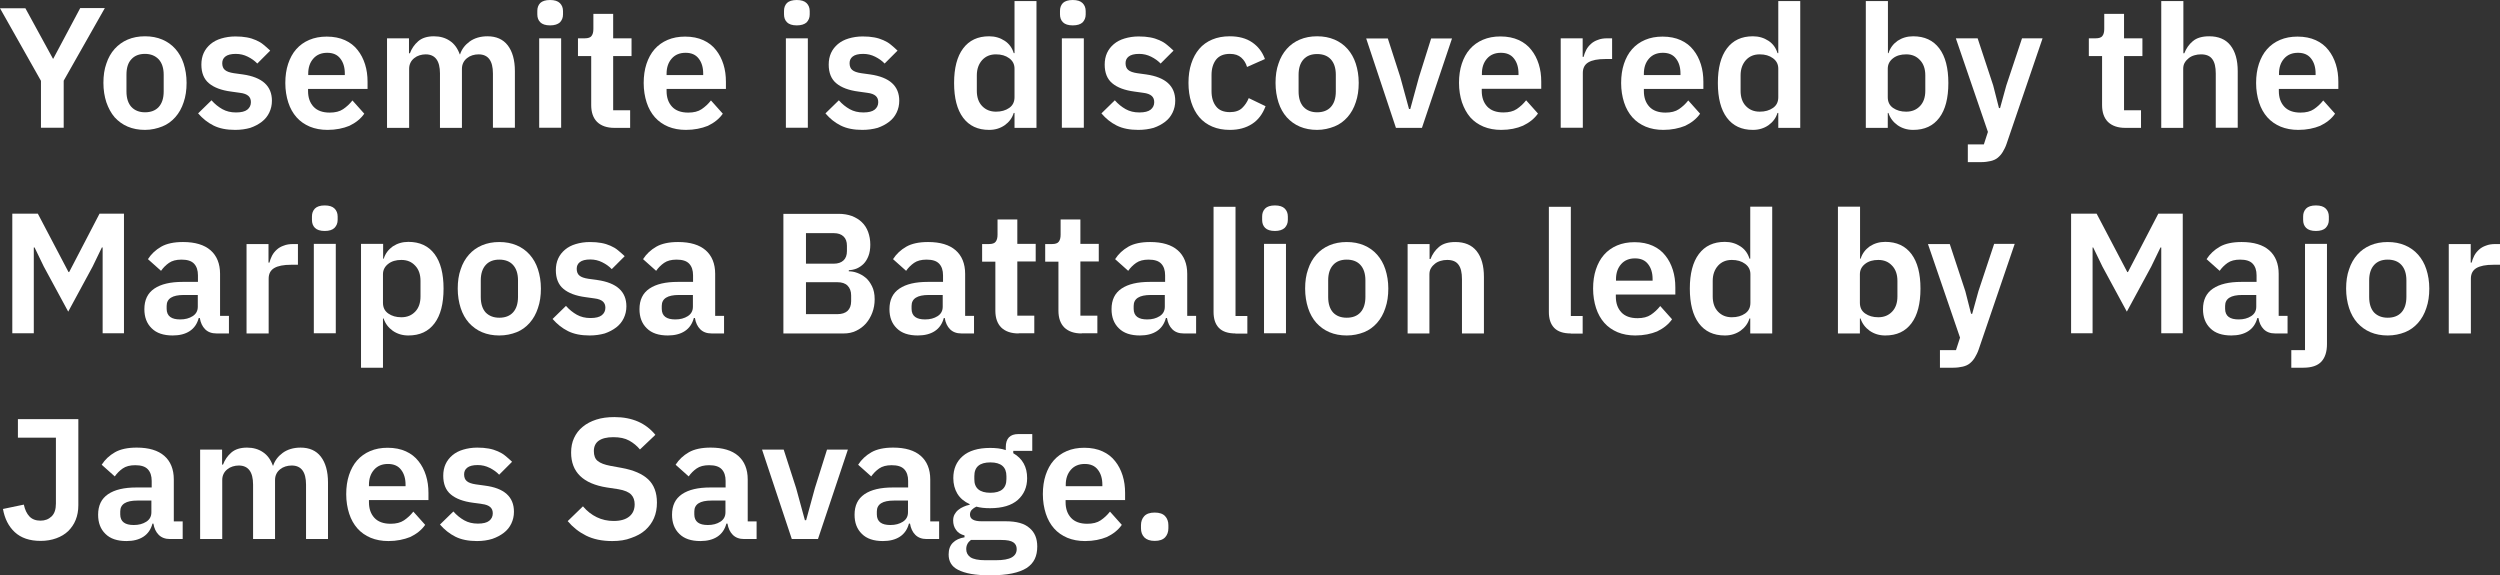 <!-- Generator: Adobe Illustrator 23.1.1, SVG Export Plug-In  -->
<svg version="1.1" xmlns="http://www.w3.org/2000/svg" xmlns:xlink="http://www.w3.org/1999/xlink" x="0px" y="0px"
	 width="160.52px" height="36.94px" viewBox="0 0 160.52 36.94" style="enable-background:new 0 0 160.52 36.94;"
	 xml:space="preserve">
<rect x="0" y="0" width="160.52" height="36.94" fill="#333333" stroke="none"/>
<style type="text/css">
	.st0{fill:#FFFFFF;}
</style>
<defs>
</defs>
<g>
	<path class="st0" d="M2.63,8.21V5.19L0,0.53h1.63L3.4,3.77h0.02l1.73-3.25h1.58L4.09,5.18v3.02H2.63z"/>
	<path class="st0" d="M9.31,8.34c-0.41,0-0.78-0.07-1.11-0.21s-0.6-0.34-0.84-0.6C7.13,7.26,6.96,6.94,6.83,6.57
		C6.71,6.2,6.64,5.79,6.64,5.32c0-0.46,0.06-0.88,0.19-1.24c0.12-0.37,0.3-0.68,0.53-0.94C7.6,2.88,7.87,2.68,8.2,2.54
		C8.53,2.4,8.9,2.33,9.31,2.33c0.41,0,0.78,0.07,1.11,0.21c0.33,0.14,0.61,0.34,0.84,0.6c0.23,0.26,0.41,0.57,0.53,0.94
		c0.12,0.37,0.19,0.78,0.19,1.24c0,0.46-0.06,0.88-0.19,1.25c-0.12,0.37-0.3,0.69-0.53,0.95c-0.23,0.26-0.51,0.47-0.84,0.6
		S9.72,8.34,9.31,8.34z M9.31,7.21c0.37,0,0.67-0.11,0.88-0.34c0.21-0.23,0.32-0.56,0.32-1V4.8c0-0.43-0.11-0.76-0.32-0.99
		C9.97,3.58,9.68,3.46,9.31,3.46c-0.37,0-0.66,0.11-0.87,0.34C8.22,4.03,8.12,4.36,8.12,4.8v1.07c0,0.44,0.11,0.77,0.32,1
		C8.65,7.09,8.94,7.21,9.31,7.21z"/>
	<path class="st0" d="M15.1,8.34c-0.55,0-1.01-0.09-1.39-0.28s-0.7-0.45-0.99-0.78l0.86-0.84c0.21,0.24,0.45,0.43,0.7,0.57
		c0.25,0.14,0.54,0.21,0.87,0.21c0.34,0,0.58-0.06,0.73-0.18c0.15-0.12,0.23-0.28,0.23-0.48c0-0.17-0.05-0.3-0.16-0.4
		c-0.11-0.1-0.29-0.17-0.54-0.2l-0.57-0.08c-0.62-0.08-1.1-0.26-1.42-0.53c-0.33-0.27-0.49-0.68-0.49-1.2
		c0-0.28,0.05-0.53,0.15-0.75s0.25-0.41,0.44-0.57c0.19-0.16,0.42-0.28,0.69-0.36c0.27-0.08,0.57-0.13,0.9-0.13
		c0.28,0,0.53,0.02,0.74,0.06c0.22,0.04,0.41,0.1,0.59,0.18c0.18,0.08,0.34,0.17,0.48,0.29s0.29,0.24,0.43,0.38l-0.83,0.83
		c-0.17-0.18-0.37-0.32-0.61-0.44s-0.49-0.18-0.77-0.18c-0.31,0-0.53,0.06-0.67,0.17c-0.14,0.11-0.2,0.25-0.2,0.43
		c0,0.19,0.06,0.34,0.17,0.43c0.11,0.1,0.31,0.17,0.58,0.21l0.58,0.08c1.24,0.18,1.86,0.74,1.86,1.69c0,0.28-0.06,0.53-0.17,0.76
		c-0.11,0.23-0.27,0.43-0.48,0.59s-0.45,0.29-0.74,0.39C15.79,8.29,15.46,8.34,15.1,8.34z"/>
	<path class="st0" d="M21.03,8.34c-0.42,0-0.8-0.07-1.14-0.21c-0.33-0.14-0.62-0.34-0.85-0.6c-0.23-0.26-0.41-0.58-0.53-0.95
		c-0.12-0.37-0.19-0.79-0.19-1.25c0-0.45,0.06-0.87,0.18-1.23s0.29-0.68,0.52-0.94c0.23-0.26,0.51-0.46,0.84-0.6s0.7-0.21,1.12-0.21
		c0.45,0,0.84,0.08,1.17,0.23c0.33,0.15,0.6,0.36,0.81,0.63c0.21,0.26,0.37,0.57,0.48,0.92c0.11,0.35,0.16,0.72,0.16,1.12v0.46
		h-3.82v0.14c0,0.42,0.12,0.75,0.35,1c0.23,0.25,0.58,0.38,1.04,0.38c0.35,0,0.64-0.07,0.86-0.22s0.42-0.33,0.6-0.56l0.76,0.85
		c-0.23,0.33-0.56,0.59-0.96,0.78C22.04,8.24,21.57,8.34,21.03,8.34z M21.01,3.39c-0.37,0-0.67,0.12-0.89,0.37
		c-0.22,0.25-0.33,0.57-0.33,0.97v0.09h2.35v-0.1c0-0.4-0.1-0.72-0.29-0.96C21.66,3.51,21.38,3.39,21.01,3.39z"/>
	<path class="st0" d="M24.85,8.21V2.46h1.41v0.96h0.06c0.11-0.3,0.29-0.56,0.53-0.77c0.24-0.21,0.58-0.32,1.01-0.32
		c0.4,0,0.74,0.1,1.02,0.29c0.29,0.19,0.5,0.48,0.64,0.87h0.02c0.1-0.32,0.31-0.6,0.61-0.82s0.69-0.34,1.15-0.34
		c0.56,0,1,0.19,1.3,0.58s0.46,0.94,0.46,1.66v3.63h-1.41V4.72c0-0.82-0.31-1.23-0.92-1.23c-0.14,0-0.27,0.02-0.4,0.06
		c-0.13,0.04-0.24,0.1-0.34,0.18c-0.1,0.08-0.18,0.17-0.24,0.29s-0.09,0.25-0.09,0.4v3.79h-1.41V4.72c0-0.82-0.31-1.23-0.92-1.23
		c-0.13,0-0.26,0.02-0.39,0.06c-0.13,0.04-0.24,0.1-0.34,0.18s-0.18,0.17-0.24,0.29s-0.09,0.25-0.09,0.4v3.79H24.85z"/>
	<path class="st0" d="M35.32,1.63c-0.29,0-0.5-0.07-0.63-0.2c-0.13-0.13-0.19-0.3-0.19-0.51V0.7c0-0.21,0.06-0.37,0.19-0.51
		C34.82,0.07,35.03,0,35.32,0c0.29,0,0.5,0.07,0.63,0.2c0.13,0.13,0.2,0.3,0.2,0.51v0.22c0,0.21-0.07,0.37-0.2,0.51
		C35.81,1.56,35.61,1.63,35.32,1.63z M34.62,2.46h1.41v5.74h-1.41V2.46z"/>
	<path class="st0" d="M39.45,8.21c-0.48,0-0.85-0.13-1.11-0.38c-0.25-0.25-0.38-0.61-0.38-1.08V3.6h-0.85V2.46h0.44
		c0.21,0,0.36-0.05,0.43-0.15c0.08-0.1,0.12-0.25,0.12-0.45V0.89h1.27v1.57h1.18V3.6h-1.18v3.48h1.09v1.13H39.45z"/>
	<path class="st0" d="M44.04,8.34c-0.42,0-0.8-0.07-1.14-0.21c-0.33-0.14-0.62-0.34-0.85-0.6c-0.23-0.26-0.41-0.58-0.53-0.95
		c-0.12-0.37-0.19-0.79-0.19-1.25c0-0.45,0.06-0.87,0.18-1.23s0.29-0.68,0.52-0.94c0.23-0.26,0.51-0.46,0.84-0.6s0.7-0.21,1.12-0.21
		c0.45,0,0.84,0.08,1.17,0.23c0.33,0.15,0.6,0.36,0.81,0.63c0.21,0.26,0.37,0.57,0.48,0.92c0.11,0.35,0.16,0.72,0.16,1.12v0.46H42.8
		v0.14c0,0.42,0.12,0.75,0.35,1c0.23,0.25,0.58,0.38,1.04,0.38c0.35,0,0.64-0.07,0.86-0.22s0.42-0.33,0.6-0.56l0.76,0.85
		c-0.23,0.33-0.56,0.59-0.96,0.78C45.05,8.24,44.58,8.34,44.04,8.34z M44.02,3.39c-0.37,0-0.67,0.12-0.89,0.37
		c-0.22,0.25-0.33,0.57-0.33,0.97v0.09h2.35v-0.1c0-0.4-0.1-0.72-0.29-0.96C44.67,3.51,44.39,3.39,44.02,3.39z"/>
	<path class="st0" d="M51.16,1.63c-0.29,0-0.5-0.07-0.63-0.2c-0.13-0.13-0.19-0.3-0.19-0.51V0.7c0-0.21,0.06-0.37,0.19-0.51
		C50.66,0.07,50.87,0,51.16,0c0.29,0,0.5,0.07,0.63,0.2c0.13,0.13,0.2,0.3,0.2,0.51v0.22c0,0.21-0.07,0.37-0.2,0.51
		C51.65,1.56,51.45,1.63,51.16,1.63z M50.46,2.46h1.41v5.74h-1.41V2.46z"/>
	<path class="st0" d="M55.37,8.34c-0.55,0-1.01-0.09-1.39-0.28S53.28,7.61,53,7.28l0.86-0.84c0.21,0.24,0.45,0.43,0.7,0.57
		c0.25,0.14,0.54,0.21,0.87,0.21c0.34,0,0.58-0.06,0.73-0.18c0.15-0.12,0.23-0.28,0.23-0.48c0-0.17-0.05-0.3-0.16-0.4
		c-0.11-0.1-0.29-0.17-0.54-0.2l-0.57-0.08c-0.62-0.08-1.1-0.26-1.42-0.53c-0.33-0.27-0.49-0.68-0.49-1.2
		c0-0.28,0.05-0.53,0.15-0.75s0.25-0.41,0.44-0.57c0.19-0.16,0.42-0.28,0.69-0.36c0.27-0.08,0.57-0.13,0.9-0.13
		c0.28,0,0.53,0.02,0.74,0.06c0.22,0.04,0.41,0.1,0.59,0.18c0.18,0.08,0.34,0.17,0.48,0.29s0.29,0.24,0.43,0.38l-0.83,0.83
		c-0.17-0.18-0.37-0.32-0.61-0.44s-0.49-0.18-0.77-0.18c-0.31,0-0.53,0.06-0.67,0.17c-0.14,0.11-0.2,0.25-0.2,0.43
		c0,0.19,0.06,0.34,0.17,0.43c0.11,0.1,0.31,0.17,0.58,0.21l0.58,0.08c1.24,0.18,1.86,0.74,1.86,1.69c0,0.28-0.06,0.53-0.17,0.76
		c-0.11,0.23-0.27,0.43-0.48,0.59s-0.45,0.29-0.74,0.39C56.06,8.29,55.73,8.34,55.37,8.34z"/>
	<path class="st0" d="M65.14,7.25h-0.05c-0.1,0.33-0.3,0.59-0.58,0.79c-0.29,0.2-0.62,0.3-1,0.3c-0.73,0-1.28-0.26-1.67-0.78
		s-0.58-1.27-0.58-2.23c0-0.96,0.19-1.7,0.58-2.22s0.94-0.78,1.67-0.78c0.38,0,0.71,0.1,1,0.29s0.48,0.46,0.58,0.79h0.05V0.07h1.41
		v8.14h-1.41V7.25z M63.95,7.17c0.34,0,0.62-0.08,0.85-0.24s0.34-0.39,0.34-0.69V4.41c0-0.28-0.11-0.5-0.34-0.67
		c-0.23-0.17-0.51-0.25-0.85-0.25c-0.37,0-0.66,0.12-0.89,0.37c-0.22,0.25-0.34,0.57-0.34,0.98v0.99c0,0.41,0.11,0.74,0.34,0.98
		S63.59,7.17,63.95,7.17z"/>
	<path class="st0" d="M68.88,1.63c-0.29,0-0.5-0.07-0.63-0.2c-0.13-0.13-0.19-0.3-0.19-0.51V0.7c0-0.21,0.06-0.37,0.19-0.51
		C68.38,0.07,68.59,0,68.88,0c0.29,0,0.5,0.07,0.63,0.2c0.13,0.13,0.2,0.3,0.2,0.51v0.22c0,0.21-0.07,0.37-0.2,0.51
		C69.38,1.56,69.17,1.63,68.88,1.63z M68.18,2.46h1.41v5.74h-1.41V2.46z"/>
	<path class="st0" d="M73.09,8.34c-0.55,0-1.01-0.09-1.39-0.28S71,7.61,70.72,7.28l0.86-0.84c0.21,0.24,0.45,0.43,0.7,0.57
		c0.25,0.14,0.54,0.21,0.87,0.21c0.34,0,0.58-0.06,0.73-0.18c0.15-0.12,0.23-0.28,0.23-0.48c0-0.17-0.05-0.3-0.16-0.4
		c-0.11-0.1-0.29-0.17-0.54-0.2l-0.57-0.08c-0.62-0.08-1.1-0.26-1.42-0.53c-0.33-0.27-0.49-0.68-0.49-1.2
		c0-0.28,0.05-0.53,0.15-0.75s0.25-0.41,0.44-0.57c0.19-0.16,0.42-0.28,0.69-0.36c0.27-0.08,0.57-0.13,0.9-0.13
		c0.28,0,0.53,0.02,0.74,0.06c0.22,0.04,0.41,0.1,0.59,0.18c0.18,0.08,0.34,0.17,0.48,0.29s0.29,0.24,0.43,0.38l-0.83,0.83
		c-0.17-0.18-0.37-0.32-0.61-0.44s-0.49-0.18-0.77-0.18c-0.31,0-0.53,0.06-0.67,0.17c-0.14,0.11-0.2,0.25-0.2,0.43
		c0,0.19,0.06,0.34,0.17,0.43c0.11,0.1,0.31,0.17,0.58,0.21l0.58,0.08c1.24,0.18,1.86,0.74,1.86,1.69c0,0.28-0.06,0.53-0.17,0.76
		c-0.11,0.23-0.27,0.43-0.48,0.59s-0.45,0.29-0.74,0.39C73.78,8.29,73.45,8.34,73.09,8.34z"/>
	<path class="st0" d="M78.97,8.34c-0.43,0-0.8-0.07-1.13-0.21S77.23,7.79,77,7.52c-0.22-0.26-0.39-0.58-0.51-0.95
		c-0.12-0.37-0.18-0.79-0.18-1.25c0-0.46,0.06-0.88,0.18-1.24C76.61,3.71,76.78,3.4,77,3.14s0.5-0.46,0.83-0.6
		c0.33-0.14,0.71-0.21,1.13-0.21c0.58,0,1.06,0.13,1.44,0.39c0.38,0.26,0.65,0.61,0.82,1.07L80.07,4.3C80,4.06,79.88,3.86,79.7,3.7
		s-0.42-0.24-0.73-0.24c-0.4,0-0.69,0.12-0.89,0.37c-0.19,0.25-0.29,0.58-0.29,0.98v1.05c0,0.4,0.1,0.73,0.29,0.97
		c0.19,0.25,0.49,0.37,0.89,0.37c0.34,0,0.6-0.09,0.78-0.26c0.18-0.17,0.33-0.39,0.43-0.64l1.08,0.52
		c-0.19,0.51-0.48,0.89-0.87,1.14S79.53,8.34,78.97,8.34z"/>
	<path class="st0" d="M84.57,8.34c-0.41,0-0.78-0.07-1.11-0.21s-0.6-0.34-0.84-0.6c-0.23-0.26-0.41-0.58-0.53-0.95
		C81.97,6.2,81.9,5.79,81.9,5.32c0-0.46,0.06-0.88,0.19-1.24c0.12-0.37,0.3-0.68,0.53-0.94c0.23-0.26,0.51-0.46,0.84-0.6
		c0.33-0.14,0.7-0.21,1.11-0.21c0.41,0,0.78,0.07,1.11,0.21c0.33,0.14,0.61,0.34,0.84,0.6c0.23,0.26,0.41,0.57,0.53,0.94
		c0.12,0.37,0.19,0.78,0.19,1.24c0,0.46-0.06,0.88-0.19,1.25c-0.12,0.37-0.3,0.69-0.53,0.95c-0.23,0.26-0.51,0.47-0.84,0.6
		S84.98,8.34,84.57,8.34z M84.57,7.21c0.37,0,0.67-0.11,0.88-0.34c0.21-0.23,0.32-0.56,0.32-1V4.8c0-0.43-0.11-0.76-0.32-0.99
		c-0.21-0.23-0.51-0.34-0.88-0.34c-0.37,0-0.66,0.11-0.87,0.34c-0.21,0.23-0.32,0.56-0.32,0.99v1.07c0,0.44,0.11,0.77,0.32,1
		C83.91,7.09,84.2,7.21,84.57,7.21z"/>
	<path class="st0" d="M89.63,8.21l-1.91-5.74h1.39l0.8,2.48l0.56,2.05h0.08l0.56-2.05l0.78-2.48h1.34L91.3,8.21H89.63z"/>
	<path class="st0" d="M96.39,8.34c-0.42,0-0.8-0.07-1.14-0.21c-0.33-0.14-0.62-0.34-0.85-0.6C94.17,7.26,94,6.94,93.87,6.57
		c-0.12-0.37-0.19-0.79-0.19-1.25c0-0.45,0.06-0.87,0.18-1.23s0.29-0.68,0.52-0.94c0.23-0.26,0.51-0.46,0.84-0.6s0.7-0.21,1.12-0.21
		c0.45,0,0.84,0.08,1.17,0.23c0.33,0.15,0.6,0.36,0.81,0.63c0.21,0.26,0.37,0.57,0.48,0.92c0.11,0.35,0.16,0.72,0.16,1.12v0.46
		h-3.82v0.14c0,0.42,0.12,0.75,0.35,1c0.23,0.25,0.58,0.38,1.04,0.38c0.35,0,0.64-0.07,0.86-0.22s0.42-0.33,0.6-0.56l0.76,0.85
		c-0.23,0.33-0.56,0.59-0.96,0.78C97.4,8.24,96.93,8.34,96.39,8.34z M96.37,3.39c-0.37,0-0.67,0.12-0.89,0.37
		c-0.22,0.25-0.33,0.57-0.33,0.97v0.09h2.35v-0.1c0-0.4-0.1-0.72-0.29-0.96C97.02,3.51,96.74,3.39,96.37,3.39z"/>
	<path class="st0" d="M100.21,8.21V2.46h1.41v1.19h0.06c0.04-0.15,0.09-0.3,0.17-0.45s0.18-0.27,0.3-0.38s0.27-0.2,0.45-0.26
		c0.17-0.07,0.37-0.1,0.6-0.1h0.31v1.33h-0.44c-0.48,0-0.84,0.07-1.08,0.21c-0.24,0.14-0.36,0.37-0.36,0.68v3.52H100.21z"/>
	<path class="st0" d="M106.8,8.34c-0.42,0-0.8-0.07-1.14-0.21c-0.33-0.14-0.62-0.34-0.85-0.6c-0.23-0.26-0.41-0.58-0.53-0.95
		c-0.12-0.37-0.19-0.79-0.19-1.25c0-0.45,0.06-0.87,0.18-1.23s0.29-0.68,0.52-0.94c0.23-0.26,0.51-0.46,0.84-0.6s0.7-0.21,1.12-0.21
		c0.45,0,0.84,0.08,1.17,0.23c0.33,0.15,0.6,0.36,0.81,0.63c0.21,0.26,0.37,0.57,0.48,0.92c0.11,0.35,0.16,0.72,0.16,1.12v0.46
		h-3.82v0.14c0,0.42,0.12,0.75,0.35,1c0.23,0.25,0.58,0.38,1.04,0.38c0.35,0,0.64-0.07,0.86-0.22s0.42-0.33,0.6-0.56l0.76,0.85
		c-0.23,0.33-0.56,0.59-0.96,0.78C107.8,8.24,107.33,8.34,106.8,8.34z M106.77,3.39c-0.37,0-0.67,0.12-0.89,0.37
		c-0.22,0.25-0.33,0.57-0.33,0.97v0.09h2.35v-0.1c0-0.4-0.1-0.72-0.29-0.96C107.42,3.51,107.14,3.39,106.77,3.39z"/>
	<path class="st0" d="M114.18,7.25h-0.05c-0.1,0.33-0.3,0.59-0.58,0.79c-0.29,0.2-0.62,0.3-1,0.3c-0.73,0-1.28-0.26-1.67-0.78
		s-0.58-1.27-0.58-2.23c0-0.96,0.19-1.7,0.58-2.22s0.94-0.78,1.67-0.78c0.38,0,0.71,0.1,1,0.29s0.48,0.46,0.58,0.79h0.05V0.07h1.41
		v8.14h-1.41V7.25z M112.99,7.17c0.34,0,0.62-0.08,0.85-0.24s0.34-0.39,0.34-0.69V4.41c0-0.28-0.11-0.5-0.34-0.67
		c-0.23-0.17-0.51-0.25-0.85-0.25c-0.37,0-0.66,0.12-0.89,0.37c-0.22,0.25-0.34,0.57-0.34,0.98v0.99c0,0.41,0.11,0.74,0.34,0.98
		S112.62,7.17,112.99,7.17z"/>
	<path class="st0" d="M119.81,0.07h1.41v3.34h0.04c0.1-0.33,0.3-0.59,0.58-0.79c0.29-0.19,0.62-0.29,1-0.29
		c0.73,0,1.29,0.26,1.68,0.78s0.58,1.26,0.58,2.22c0,0.97-0.19,1.71-0.58,2.23s-0.94,0.78-1.68,0.78c-0.38,0-0.71-0.1-1-0.3
		c-0.28-0.2-0.48-0.46-0.59-0.79h-0.04v0.96h-1.41V0.07z M122.39,7.17c0.37,0,0.66-0.12,0.89-0.36s0.34-0.57,0.34-0.98V4.84
		c0-0.41-0.11-0.74-0.34-0.98c-0.23-0.25-0.52-0.37-0.89-0.37c-0.34,0-0.62,0.08-0.84,0.25c-0.22,0.17-0.34,0.39-0.34,0.67v1.83
		c0,0.3,0.11,0.53,0.34,0.69S122.06,7.17,122.39,7.17z"/>
	<path class="st0" d="M129.83,2.46h1.32l-2.31,6.77c-0.07,0.21-0.16,0.38-0.25,0.53c-0.09,0.15-0.2,0.27-0.32,0.37
		c-0.12,0.1-0.28,0.17-0.45,0.21c-0.18,0.04-0.38,0.07-0.62,0.07h-0.85V9.27h1.03l0.26-0.8l-2.06-6.01h1.4l1,3.03l0.37,1.45h0.07
		l0.4-1.45L129.83,2.46z"/>
	<path class="st0" d="M136.46,8.21c-0.48,0-0.85-0.13-1.11-0.38c-0.25-0.25-0.38-0.61-0.38-1.08V3.6h-0.85V2.46h0.44
		c0.21,0,0.36-0.05,0.43-0.15c0.08-0.1,0.12-0.25,0.12-0.45V0.89h1.27v1.57h1.18V3.6h-1.18v3.48h1.09v1.13H136.46z"/>
	<path class="st0" d="M138.78,0.07h1.41v3.35h0.06c0.12-0.31,0.3-0.57,0.55-0.78c0.25-0.21,0.6-0.31,1.05-0.31
		c0.59,0,1.05,0.19,1.36,0.58s0.47,0.94,0.47,1.66v3.63h-1.41V4.72c0-0.41-0.07-0.72-0.22-0.92c-0.15-0.21-0.39-0.31-0.73-0.31
		c-0.15,0-0.29,0.02-0.42,0.06c-0.14,0.04-0.26,0.1-0.36,0.18s-0.19,0.17-0.26,0.29c-0.07,0.11-0.1,0.25-0.1,0.4v3.79h-1.41V0.07z"
		/>
	<path class="st0" d="M147.57,8.34c-0.42,0-0.8-0.07-1.14-0.21c-0.33-0.14-0.62-0.34-0.85-0.6c-0.23-0.26-0.41-0.58-0.53-0.95
		c-0.12-0.37-0.19-0.79-0.19-1.25c0-0.45,0.06-0.87,0.18-1.23s0.29-0.68,0.52-0.94c0.23-0.26,0.51-0.46,0.84-0.6s0.7-0.21,1.12-0.21
		c0.45,0,0.84,0.08,1.17,0.23c0.33,0.15,0.6,0.36,0.81,0.63c0.21,0.26,0.37,0.57,0.48,0.92c0.11,0.35,0.16,0.72,0.16,1.12v0.46
		h-3.82v0.14c0,0.42,0.12,0.75,0.35,1c0.23,0.25,0.58,0.38,1.04,0.38c0.35,0,0.64-0.07,0.86-0.22s0.42-0.33,0.6-0.56l0.76,0.85
		c-0.23,0.33-0.56,0.59-0.96,0.78C148.58,8.24,148.11,8.34,147.57,8.34z M147.55,3.39c-0.37,0-0.67,0.12-0.89,0.37
		c-0.22,0.25-0.33,0.57-0.33,0.97v0.09h2.35v-0.1c0-0.4-0.1-0.72-0.29-0.96C148.2,3.51,147.92,3.39,147.55,3.39z"/>
	<path class="st0" d="M6.59,15.89H6.54l-0.59,1.22l-1.57,2.9l-1.57-2.9l-0.59-1.22H2.17v5.51H0.79v-7.68h1.64l1.97,3.75h0.04
		l1.95-3.75h1.57v7.68H6.59V15.89z"/>
	<path class="st0" d="M13.9,21.41c-0.31,0-0.55-0.09-0.73-0.27s-0.29-0.42-0.34-0.72h-0.07c-0.1,0.37-0.29,0.65-0.58,0.84
		c-0.29,0.19-0.66,0.28-1.09,0.28c-0.59,0-1.04-0.15-1.35-0.46c-0.32-0.31-0.47-0.72-0.47-1.23c0-0.59,0.21-1.03,0.64-1.32
		s1.03-0.43,1.82-0.43h0.98v-0.42c0-0.32-0.08-0.57-0.25-0.75c-0.17-0.18-0.44-0.26-0.81-0.26c-0.33,0-0.6,0.07-0.8,0.21
		c-0.2,0.14-0.37,0.31-0.51,0.51l-0.84-0.75c0.21-0.33,0.5-0.6,0.85-0.8c0.35-0.2,0.82-0.3,1.4-0.3c0.78,0,1.37,0.18,1.77,0.53
		s0.61,0.86,0.61,1.51v2.7h0.57v1.13H13.9z M11.57,20.51c0.32,0,0.58-0.07,0.8-0.21c0.22-0.14,0.33-0.34,0.33-0.61v-0.75h-0.9
		c-0.73,0-1.1,0.23-1.1,0.7v0.19c0,0.23,0.08,0.41,0.23,0.52S11.29,20.51,11.57,20.51z"/>
	<path class="st0" d="M15.83,21.41v-5.74h1.41v1.19h0.06c0.04-0.15,0.09-0.3,0.17-0.45s0.18-0.27,0.3-0.38s0.27-0.2,0.45-0.26
		c0.17-0.07,0.37-0.1,0.6-0.1h0.31v1.33h-0.44c-0.48,0-0.84,0.07-1.08,0.21c-0.24,0.14-0.36,0.37-0.36,0.68v3.52H15.83z"/>
	<path class="st0" d="M20.85,14.83c-0.29,0-0.5-0.07-0.63-0.2c-0.13-0.13-0.19-0.3-0.19-0.51V13.9c0-0.21,0.06-0.37,0.19-0.51
		c0.13-0.13,0.34-0.2,0.63-0.2c0.29,0,0.5,0.07,0.63,0.2c0.13,0.13,0.2,0.3,0.2,0.51v0.22c0,0.21-0.07,0.37-0.2,0.51
		C21.35,14.76,21.14,14.83,20.85,14.83z M20.15,15.66h1.41v5.74h-1.41V15.66z"/>
	<path class="st0" d="M23.19,15.66h1.41v0.95h0.04c0.1-0.33,0.3-0.59,0.58-0.79c0.29-0.19,0.62-0.29,1-0.29
		c0.73,0,1.29,0.26,1.68,0.78s0.58,1.26,0.58,2.22c0,0.97-0.19,1.71-0.58,2.23s-0.94,0.78-1.68,0.78c-0.38,0-0.71-0.1-1-0.3
		c-0.28-0.2-0.48-0.46-0.59-0.79h-0.04v3.16h-1.41V15.66z M25.77,20.37c0.37,0,0.66-0.12,0.89-0.36S27,19.44,27,19.03v-0.99
		c0-0.41-0.11-0.74-0.34-0.98c-0.23-0.25-0.52-0.37-0.89-0.37c-0.34,0-0.62,0.08-0.84,0.25c-0.22,0.17-0.34,0.39-0.34,0.67v1.83
		c0,0.3,0.11,0.53,0.34,0.69S25.43,20.37,25.77,20.37z"/>
	<path class="st0" d="M32.06,21.54c-0.41,0-0.78-0.07-1.11-0.21s-0.6-0.34-0.84-0.6c-0.23-0.26-0.41-0.58-0.53-0.95
		c-0.12-0.37-0.19-0.79-0.19-1.25c0-0.46,0.06-0.88,0.19-1.24c0.12-0.37,0.3-0.68,0.53-0.94c0.23-0.26,0.51-0.46,0.84-0.6
		c0.33-0.14,0.7-0.21,1.11-0.21c0.41,0,0.78,0.07,1.11,0.21c0.33,0.14,0.61,0.34,0.84,0.6c0.23,0.26,0.41,0.57,0.53,0.94
		c0.12,0.37,0.19,0.78,0.19,1.24c0,0.46-0.06,0.88-0.19,1.25c-0.12,0.37-0.3,0.69-0.53,0.95c-0.23,0.26-0.51,0.47-0.84,0.6
		S32.47,21.54,32.06,21.54z M32.06,20.4c0.37,0,0.67-0.11,0.88-0.34c0.21-0.23,0.32-0.56,0.32-1V18c0-0.43-0.11-0.76-0.32-0.99
		c-0.21-0.23-0.51-0.34-0.88-0.34c-0.37,0-0.66,0.11-0.87,0.34c-0.21,0.23-0.32,0.56-0.32,0.99v1.07c0,0.44,0.11,0.77,0.32,1
		C31.41,20.29,31.7,20.4,32.06,20.4z"/>
	<path class="st0" d="M37.86,21.54c-0.55,0-1.01-0.09-1.39-0.28s-0.7-0.45-0.99-0.78l0.86-0.84c0.21,0.24,0.45,0.43,0.7,0.57
		c0.25,0.14,0.54,0.21,0.87,0.21c0.34,0,0.58-0.06,0.73-0.18c0.15-0.12,0.23-0.28,0.23-0.48c0-0.17-0.05-0.3-0.16-0.4
		c-0.11-0.1-0.29-0.17-0.54-0.2l-0.57-0.08c-0.62-0.08-1.1-0.26-1.42-0.53c-0.33-0.27-0.49-0.68-0.49-1.2
		c0-0.28,0.05-0.53,0.15-0.75s0.25-0.41,0.44-0.57c0.19-0.16,0.42-0.28,0.69-0.36c0.27-0.08,0.57-0.13,0.9-0.13
		c0.28,0,0.53,0.02,0.74,0.06c0.22,0.04,0.41,0.1,0.59,0.18c0.18,0.08,0.34,0.17,0.48,0.29s0.29,0.24,0.43,0.38l-0.83,0.83
		c-0.17-0.18-0.37-0.32-0.61-0.44s-0.49-0.18-0.77-0.18c-0.31,0-0.53,0.06-0.67,0.17c-0.14,0.11-0.2,0.25-0.2,0.43
		c0,0.19,0.06,0.34,0.17,0.43c0.11,0.1,0.31,0.17,0.58,0.21l0.58,0.08c1.24,0.18,1.86,0.74,1.86,1.69c0,0.28-0.06,0.53-0.17,0.76
		c-0.11,0.23-0.27,0.43-0.48,0.59s-0.45,0.29-0.74,0.39C38.54,21.49,38.22,21.54,37.86,21.54z"/>
	<path class="st0" d="M45.69,21.41c-0.31,0-0.55-0.09-0.73-0.27s-0.29-0.42-0.34-0.72h-0.07c-0.1,0.37-0.29,0.65-0.58,0.84
		c-0.29,0.19-0.66,0.28-1.09,0.28c-0.59,0-1.04-0.15-1.35-0.46c-0.32-0.31-0.47-0.72-0.47-1.23c0-0.59,0.21-1.03,0.64-1.32
		s1.03-0.43,1.82-0.43h0.98v-0.42c0-0.32-0.08-0.57-0.25-0.75c-0.17-0.18-0.44-0.26-0.81-0.26c-0.33,0-0.6,0.07-0.8,0.21
		c-0.2,0.14-0.37,0.31-0.51,0.51l-0.84-0.75c0.21-0.33,0.5-0.6,0.85-0.8c0.35-0.2,0.82-0.3,1.4-0.3c0.78,0,1.37,0.18,1.77,0.53
		s0.61,0.86,0.61,1.51v2.7h0.57v1.13H45.69z M43.36,20.51c0.32,0,0.58-0.07,0.8-0.21c0.22-0.14,0.33-0.34,0.33-0.61v-0.75h-0.9
		c-0.73,0-1.1,0.23-1.1,0.7v0.19c0,0.23,0.08,0.41,0.23,0.52S43.08,20.51,43.36,20.51z"/>
	<path class="st0" d="M50.3,13.73h3.55c0.32,0,0.6,0.05,0.85,0.14c0.25,0.1,0.47,0.23,0.64,0.4c0.18,0.17,0.31,0.38,0.4,0.62
		c0.09,0.25,0.14,0.52,0.14,0.81s-0.04,0.54-0.12,0.74c-0.08,0.2-0.18,0.37-0.31,0.5c-0.13,0.13-0.28,0.23-0.44,0.3
		c-0.17,0.07-0.34,0.1-0.51,0.11v0.07c0.17,0,0.35,0.03,0.54,0.1s0.37,0.17,0.54,0.31s0.3,0.33,0.41,0.55
		c0.11,0.22,0.17,0.5,0.17,0.83c0,0.31-0.05,0.6-0.15,0.86c-0.1,0.27-0.24,0.5-0.41,0.7c-0.18,0.2-0.38,0.35-0.63,0.47
		s-0.51,0.17-0.79,0.17H50.3V13.73z M51.75,16.93h1.79c0.26,0,0.47-0.07,0.62-0.21s0.22-0.34,0.22-0.6v-0.34
		c0-0.26-0.07-0.46-0.22-0.6s-0.35-0.21-0.62-0.21h-1.79V16.93z M51.75,20.17h2.02c0.28,0,0.5-0.07,0.65-0.21
		c0.15-0.14,0.23-0.35,0.23-0.62v-0.37c0-0.27-0.08-0.48-0.23-0.63c-0.15-0.15-0.37-0.22-0.65-0.22h-2.02V20.17z"/>
	<path class="st0" d="M61.73,21.41c-0.31,0-0.55-0.09-0.73-0.27s-0.29-0.42-0.34-0.72H60.6c-0.1,0.37-0.29,0.65-0.58,0.84
		c-0.29,0.19-0.66,0.28-1.09,0.28c-0.59,0-1.04-0.15-1.35-0.46c-0.32-0.31-0.47-0.72-0.47-1.23c0-0.59,0.21-1.03,0.64-1.32
		s1.03-0.43,1.82-0.43h0.98v-0.42c0-0.32-0.08-0.57-0.25-0.75c-0.17-0.18-0.44-0.26-0.81-0.26c-0.33,0-0.6,0.07-0.8,0.21
		c-0.2,0.14-0.37,0.31-0.51,0.51l-0.84-0.75c0.21-0.33,0.5-0.6,0.85-0.8c0.35-0.2,0.82-0.3,1.4-0.3c0.78,0,1.37,0.18,1.77,0.53
		s0.61,0.86,0.61,1.51v2.7h0.57v1.13H61.73z M59.4,20.51c0.32,0,0.58-0.07,0.8-0.21c0.22-0.14,0.33-0.34,0.33-0.61v-0.75h-0.9
		c-0.73,0-1.1,0.23-1.1,0.7v0.19c0,0.23,0.08,0.41,0.23,0.52S59.12,20.51,59.4,20.51z"/>
	<path class="st0" d="M65.4,21.41c-0.48,0-0.85-0.13-1.11-0.38c-0.25-0.25-0.38-0.61-0.38-1.08V16.8h-0.85v-1.13h0.44
		c0.21,0,0.36-0.05,0.43-0.15c0.08-0.1,0.12-0.25,0.12-0.45v-0.98h1.27v1.57h1.18v1.13h-1.18v3.48h1.09v1.13H65.4z"/>
	<path class="st0" d="M69.45,21.41c-0.48,0-0.85-0.13-1.11-0.38c-0.25-0.25-0.38-0.61-0.38-1.08V16.8h-0.85v-1.13h0.44
		c0.21,0,0.36-0.05,0.43-0.15c0.08-0.1,0.12-0.25,0.12-0.45v-0.98h1.27v1.57h1.18v1.13h-1.18v3.48h1.09v1.13H69.45z"/>
	<path class="st0" d="M76,21.41c-0.31,0-0.55-0.09-0.73-0.27s-0.29-0.42-0.34-0.72h-0.07c-0.1,0.37-0.29,0.65-0.58,0.84
		c-0.29,0.19-0.66,0.28-1.09,0.28c-0.59,0-1.04-0.15-1.35-0.46c-0.32-0.31-0.47-0.72-0.47-1.23c0-0.59,0.21-1.03,0.64-1.32
		s1.03-0.43,1.82-0.43h0.98v-0.42c0-0.32-0.08-0.57-0.25-0.75c-0.17-0.18-0.44-0.26-0.81-0.26c-0.33,0-0.6,0.07-0.8,0.21
		c-0.2,0.14-0.37,0.31-0.51,0.51l-0.84-0.75c0.21-0.33,0.5-0.6,0.85-0.8c0.35-0.2,0.82-0.3,1.4-0.3c0.78,0,1.37,0.18,1.77,0.53
		s0.61,0.86,0.61,1.51v2.7h0.57v1.13H76z M73.66,20.51c0.32,0,0.58-0.07,0.8-0.21c0.22-0.14,0.33-0.34,0.33-0.61v-0.75h-0.9
		c-0.73,0-1.1,0.23-1.1,0.7v0.19c0,0.23,0.08,0.41,0.23,0.52S73.38,20.51,73.66,20.51z"/>
	<path class="st0" d="M79.33,21.41c-0.48,0-0.84-0.12-1.07-0.36c-0.23-0.24-0.34-0.58-0.34-1.02v-6.75h1.41v7.01h0.76v1.13H79.33z"
		/>
	<path class="st0" d="M81.86,14.83c-0.29,0-0.5-0.07-0.63-0.2c-0.13-0.13-0.19-0.3-0.19-0.51V13.9c0-0.21,0.06-0.37,0.19-0.51
		c0.13-0.13,0.34-0.2,0.63-0.2c0.29,0,0.5,0.07,0.63,0.2c0.13,0.13,0.2,0.3,0.2,0.51v0.22c0,0.21-0.07,0.37-0.2,0.51
		C82.35,14.76,82.14,14.83,81.86,14.83z M81.16,15.66h1.41v5.74h-1.41V15.66z"/>
	<path class="st0" d="M86.47,21.54c-0.41,0-0.78-0.07-1.11-0.21s-0.6-0.34-0.84-0.6c-0.23-0.26-0.41-0.58-0.53-0.95
		c-0.12-0.37-0.19-0.79-0.19-1.25c0-0.46,0.06-0.88,0.19-1.24c0.12-0.37,0.3-0.68,0.53-0.94c0.23-0.26,0.51-0.46,0.84-0.6
		c0.33-0.14,0.7-0.21,1.11-0.21c0.41,0,0.78,0.07,1.11,0.21c0.33,0.14,0.61,0.34,0.84,0.6c0.23,0.26,0.41,0.57,0.53,0.94
		c0.12,0.37,0.19,0.78,0.19,1.24c0,0.46-0.06,0.88-0.19,1.25c-0.12,0.37-0.3,0.69-0.53,0.95c-0.23,0.26-0.51,0.47-0.84,0.6
		S86.88,21.54,86.47,21.54z M86.47,20.4c0.37,0,0.67-0.11,0.88-0.34c0.21-0.23,0.32-0.56,0.32-1V18c0-0.43-0.11-0.76-0.32-0.99
		c-0.21-0.23-0.51-0.34-0.88-0.34c-0.37,0-0.66,0.11-0.87,0.34c-0.21,0.23-0.32,0.56-0.32,0.99v1.07c0,0.44,0.11,0.77,0.32,1
		C85.81,20.29,86.1,20.4,86.47,20.4z"/>
	<path class="st0" d="M90.38,21.41v-5.74h1.41v0.96h0.06c0.12-0.31,0.3-0.57,0.55-0.78c0.25-0.21,0.6-0.31,1.05-0.31
		c0.59,0,1.05,0.19,1.36,0.58s0.47,0.94,0.47,1.66v3.63h-1.41v-3.49c0-0.41-0.07-0.72-0.22-0.92c-0.15-0.21-0.39-0.31-0.73-0.31
		c-0.15,0-0.29,0.02-0.42,0.06c-0.14,0.04-0.26,0.1-0.36,0.18s-0.19,0.17-0.26,0.29c-0.07,0.11-0.1,0.25-0.1,0.4v3.79H90.38z"/>
	<path class="st0" d="M100.86,21.41c-0.48,0-0.84-0.12-1.07-0.36c-0.23-0.24-0.34-0.58-0.34-1.02v-6.75h1.41v7.01h0.76v1.13H100.86z
		"/>
	<path class="st0" d="M105,21.54c-0.42,0-0.8-0.07-1.14-0.21c-0.33-0.14-0.62-0.34-0.85-0.6c-0.23-0.26-0.41-0.58-0.53-0.95
		c-0.12-0.37-0.19-0.79-0.19-1.25c0-0.45,0.06-0.87,0.18-1.23s0.29-0.68,0.52-0.94c0.23-0.26,0.51-0.46,0.84-0.6s0.7-0.21,1.12-0.21
		c0.45,0,0.84,0.08,1.17,0.23c0.33,0.15,0.6,0.36,0.81,0.63c0.21,0.26,0.37,0.57,0.48,0.92c0.11,0.35,0.16,0.72,0.16,1.12v0.46
		h-3.82v0.14c0,0.42,0.12,0.75,0.35,1c0.23,0.25,0.58,0.38,1.04,0.38c0.35,0,0.64-0.07,0.86-0.22s0.42-0.33,0.6-0.56l0.76,0.85
		c-0.23,0.33-0.56,0.59-0.96,0.78C106.01,21.44,105.54,21.54,105,21.54z M104.98,16.59c-0.37,0-0.67,0.12-0.89,0.37
		c-0.22,0.25-0.33,0.57-0.33,0.97v0.09h2.35v-0.1c0-0.4-0.1-0.72-0.29-0.96C105.63,16.71,105.35,16.59,104.98,16.59z"/>
	<path class="st0" d="M112.38,20.45h-0.05c-0.1,0.33-0.3,0.59-0.58,0.79c-0.29,0.2-0.62,0.3-1,0.3c-0.73,0-1.28-0.26-1.67-0.78
		s-0.58-1.27-0.58-2.23c0-0.96,0.19-1.7,0.58-2.22s0.94-0.78,1.67-0.78c0.38,0,0.71,0.1,1,0.29s0.48,0.46,0.58,0.79h0.05v-3.34h1.41
		v8.14h-1.41V20.45z M111.2,20.37c0.34,0,0.62-0.08,0.85-0.24s0.34-0.39,0.34-0.69v-1.83c0-0.28-0.11-0.5-0.34-0.67
		c-0.23-0.17-0.51-0.25-0.85-0.25c-0.37,0-0.66,0.12-0.89,0.37c-0.22,0.25-0.34,0.57-0.34,0.98v0.99c0,0.41,0.11,0.74,0.34,0.98
		S110.83,20.37,111.2,20.37z"/>
	<path class="st0" d="M118.02,13.27h1.41v3.34h0.04c0.1-0.33,0.3-0.59,0.58-0.79c0.29-0.19,0.62-0.29,1-0.29
		c0.73,0,1.29,0.26,1.68,0.78s0.58,1.26,0.58,2.22c0,0.97-0.19,1.71-0.58,2.23s-0.94,0.78-1.68,0.78c-0.38,0-0.71-0.1-1-0.3
		c-0.28-0.2-0.48-0.46-0.59-0.79h-0.04v0.96h-1.41V13.27z M120.6,20.37c0.37,0,0.66-0.12,0.89-0.36s0.34-0.57,0.34-0.98v-0.99
		c0-0.41-0.11-0.74-0.34-0.98c-0.23-0.25-0.52-0.37-0.89-0.37c-0.34,0-0.62,0.08-0.84,0.25c-0.22,0.17-0.34,0.39-0.34,0.67v1.83
		c0,0.3,0.11,0.53,0.34,0.69S120.26,20.37,120.6,20.37z"/>
	<path class="st0" d="M128.04,15.66h1.32l-2.31,6.77c-0.07,0.21-0.16,0.38-0.25,0.53c-0.09,0.15-0.2,0.27-0.32,0.37
		c-0.12,0.1-0.28,0.17-0.45,0.21c-0.18,0.04-0.38,0.07-0.62,0.07h-0.85v-1.13h1.03l0.26-0.8l-2.06-6.01h1.4l1,3.03l0.37,1.45h0.07
		l0.4-1.45L128.04,15.66z"/>
	<path class="st0" d="M138.76,15.89h-0.04l-0.59,1.22l-1.57,2.9l-1.57-2.9l-0.59-1.22h-0.04v5.51h-1.38v-7.68h1.64l1.97,3.75h0.04
		l1.95-3.75h1.57v7.68h-1.38V15.89z"/>
	<path class="st0" d="M146.08,21.41c-0.31,0-0.55-0.09-0.73-0.27s-0.29-0.42-0.34-0.72h-0.07c-0.1,0.37-0.29,0.65-0.58,0.84
		c-0.29,0.19-0.66,0.28-1.09,0.28c-0.59,0-1.04-0.15-1.35-0.46c-0.32-0.31-0.47-0.72-0.47-1.23c0-0.59,0.21-1.03,0.64-1.32
		s1.03-0.43,1.82-0.43h0.98v-0.42c0-0.32-0.08-0.57-0.25-0.75c-0.17-0.18-0.44-0.26-0.81-0.26c-0.33,0-0.6,0.07-0.8,0.21
		c-0.2,0.14-0.37,0.31-0.51,0.51l-0.84-0.75c0.21-0.33,0.5-0.6,0.85-0.8c0.35-0.2,0.82-0.3,1.4-0.3c0.78,0,1.37,0.18,1.77,0.53
		s0.61,0.86,0.61,1.51v2.7h0.57v1.13H146.08z M143.74,20.51c0.32,0,0.58-0.07,0.8-0.21c0.22-0.14,0.33-0.34,0.33-0.61v-0.75h-0.9
		c-0.73,0-1.1,0.23-1.1,0.7v0.19c0,0.23,0.08,0.41,0.23,0.52S143.46,20.51,143.74,20.51z"/>
	<path class="st0" d="M148,15.66h1.41v6.44c0,0.48-0.12,0.86-0.36,1.12c-0.24,0.26-0.63,0.39-1.16,0.39h-0.77v-1.13H148V15.66z
		 M148.7,14.83c-0.29,0-0.5-0.07-0.63-0.2c-0.13-0.13-0.19-0.3-0.19-0.51V13.9c0-0.21,0.06-0.37,0.19-0.51
		c0.13-0.13,0.34-0.2,0.63-0.2c0.29,0,0.5,0.07,0.63,0.2c0.13,0.13,0.2,0.3,0.2,0.51v0.22c0,0.21-0.07,0.37-0.2,0.51
		C149.2,14.76,148.99,14.83,148.7,14.83z"/>
	<path class="st0" d="M153.31,21.54c-0.41,0-0.78-0.07-1.11-0.21s-0.6-0.34-0.84-0.6c-0.23-0.26-0.41-0.58-0.53-0.95
		c-0.12-0.37-0.19-0.79-0.19-1.25c0-0.46,0.06-0.88,0.19-1.24c0.12-0.37,0.3-0.68,0.53-0.94c0.23-0.26,0.51-0.46,0.84-0.6
		c0.33-0.14,0.7-0.21,1.11-0.21c0.41,0,0.78,0.07,1.11,0.21c0.33,0.14,0.61,0.34,0.84,0.6c0.23,0.26,0.41,0.57,0.53,0.94
		c0.12,0.37,0.19,0.78,0.19,1.24c0,0.46-0.06,0.88-0.19,1.25c-0.12,0.37-0.3,0.69-0.53,0.95c-0.23,0.26-0.51,0.47-0.84,0.6
		S153.72,21.54,153.31,21.54z M153.31,20.4c0.37,0,0.67-0.11,0.88-0.34c0.21-0.23,0.32-0.56,0.32-1V18c0-0.43-0.11-0.76-0.32-0.99
		c-0.21-0.23-0.51-0.34-0.88-0.34c-0.37,0-0.66,0.11-0.87,0.34c-0.21,0.23-0.32,0.56-0.32,0.99v1.07c0,0.44,0.11,0.77,0.32,1
		C152.66,20.29,152.95,20.4,153.31,20.4z"/>
	<path class="st0" d="M157.23,21.41v-5.74h1.41v1.19h0.06c0.04-0.15,0.09-0.3,0.17-0.45s0.18-0.27,0.3-0.38s0.27-0.2,0.45-0.26
		c0.17-0.07,0.37-0.1,0.6-0.1h0.31v1.33h-0.44c-0.48,0-0.84,0.07-1.08,0.21c-0.24,0.14-0.36,0.37-0.36,0.68v3.52H157.23z"/>
	<path class="st0" d="M5.03,26.93v5.52c0,0.34-0.06,0.66-0.17,0.93c-0.11,0.28-0.28,0.52-0.48,0.72c-0.21,0.2-0.46,0.35-0.76,0.46
		s-0.64,0.17-1.01,0.17c-0.71,0-1.26-0.19-1.66-0.56c-0.4-0.37-0.65-0.87-0.76-1.49l1.34-0.28c0.07,0.33,0.19,0.58,0.36,0.76
		c0.17,0.18,0.41,0.27,0.71,0.27c0.29,0,0.52-0.09,0.71-0.27c0.19-0.18,0.28-0.46,0.28-0.83v-4.23H1.15v-1.19H5.03z"/>
	<path class="st0" d="M10.92,34.61c-0.31,0-0.55-0.09-0.73-0.27s-0.29-0.42-0.34-0.72H9.79c-0.1,0.37-0.29,0.65-0.58,0.84
		c-0.29,0.19-0.66,0.28-1.09,0.28c-0.59,0-1.04-0.15-1.35-0.46c-0.32-0.31-0.47-0.72-0.47-1.23c0-0.59,0.21-1.03,0.64-1.32
		s1.03-0.43,1.82-0.43h0.98v-0.42c0-0.32-0.08-0.57-0.25-0.75c-0.17-0.18-0.44-0.26-0.81-0.26c-0.33,0-0.6,0.07-0.8,0.21
		c-0.2,0.14-0.37,0.31-0.51,0.51l-0.84-0.75c0.21-0.33,0.5-0.6,0.85-0.8c0.35-0.2,0.82-0.3,1.4-0.3c0.78,0,1.37,0.18,1.77,0.53
		s0.61,0.86,0.61,1.51v2.7h0.57v1.13H10.92z M8.59,33.71c0.32,0,0.58-0.07,0.8-0.21c0.22-0.14,0.33-0.34,0.33-0.61v-0.75h-0.9
		c-0.73,0-1.1,0.23-1.1,0.7v0.19c0,0.23,0.08,0.41,0.23,0.52S8.31,33.71,8.59,33.71z"/>
	<path class="st0" d="M12.85,34.61v-5.74h1.41v0.96h0.06c0.11-0.3,0.29-0.56,0.53-0.77c0.24-0.21,0.58-0.32,1.01-0.32
		c0.4,0,0.74,0.1,1.02,0.29c0.29,0.19,0.5,0.48,0.64,0.87h0.02c0.1-0.32,0.31-0.6,0.61-0.82s0.69-0.34,1.15-0.34
		c0.56,0,1,0.19,1.3,0.58s0.46,0.94,0.46,1.66v3.63h-1.41v-3.49c0-0.82-0.31-1.23-0.92-1.23c-0.14,0-0.27,0.02-0.4,0.06
		c-0.13,0.04-0.24,0.1-0.34,0.18c-0.1,0.08-0.18,0.17-0.24,0.29s-0.09,0.25-0.09,0.4v3.79h-1.41v-3.49c0-0.82-0.31-1.23-0.92-1.23
		c-0.13,0-0.26,0.02-0.39,0.06c-0.13,0.04-0.24,0.1-0.34,0.18s-0.18,0.17-0.24,0.29s-0.09,0.25-0.09,0.4v3.79H12.85z"/>
	<path class="st0" d="M24.94,34.74c-0.42,0-0.8-0.07-1.14-0.21c-0.33-0.14-0.62-0.34-0.85-0.6c-0.23-0.26-0.41-0.58-0.53-0.95
		c-0.12-0.37-0.19-0.79-0.19-1.25c0-0.45,0.06-0.87,0.18-1.23s0.29-0.68,0.52-0.94c0.23-0.26,0.51-0.46,0.84-0.6s0.7-0.21,1.12-0.21
		c0.45,0,0.84,0.08,1.17,0.23c0.33,0.15,0.6,0.36,0.81,0.63c0.21,0.26,0.37,0.57,0.48,0.92c0.11,0.35,0.16,0.72,0.16,1.12v0.46
		h-3.82v0.14c0,0.42,0.12,0.75,0.35,1c0.23,0.25,0.58,0.38,1.04,0.38c0.35,0,0.64-0.07,0.86-0.22s0.42-0.33,0.6-0.56l0.76,0.85
		c-0.23,0.33-0.56,0.59-0.96,0.78C25.94,34.64,25.47,34.74,24.94,34.74z M24.91,29.79c-0.37,0-0.67,0.12-0.89,0.37
		c-0.22,0.25-0.33,0.57-0.33,0.97v0.09h2.35v-0.1c0-0.4-0.1-0.72-0.29-0.96C25.56,29.91,25.28,29.79,24.91,29.79z"/>
	<path class="st0" d="M30.63,34.74c-0.55,0-1.01-0.09-1.39-0.28s-0.7-0.45-0.99-0.78l0.86-0.84c0.21,0.24,0.45,0.43,0.7,0.57
		c0.25,0.14,0.54,0.21,0.87,0.21c0.34,0,0.58-0.06,0.73-0.18c0.15-0.12,0.23-0.28,0.23-0.48c0-0.17-0.05-0.3-0.16-0.4
		c-0.11-0.1-0.29-0.17-0.54-0.2l-0.57-0.08c-0.62-0.08-1.1-0.26-1.42-0.53c-0.33-0.27-0.49-0.68-0.49-1.2
		c0-0.28,0.05-0.53,0.15-0.75s0.25-0.41,0.44-0.57c0.19-0.16,0.42-0.28,0.69-0.36c0.27-0.08,0.57-0.13,0.9-0.13
		c0.28,0,0.53,0.02,0.74,0.06c0.22,0.04,0.41,0.1,0.59,0.18c0.18,0.08,0.34,0.17,0.48,0.29s0.29,0.24,0.43,0.38l-0.83,0.83
		c-0.17-0.18-0.37-0.32-0.61-0.44s-0.49-0.18-0.77-0.18c-0.31,0-0.53,0.06-0.67,0.17c-0.14,0.11-0.2,0.25-0.2,0.43
		c0,0.19,0.06,0.34,0.17,0.43c0.11,0.1,0.31,0.17,0.58,0.21l0.58,0.08C32.38,31.34,33,31.9,33,32.86c0,0.28-0.06,0.53-0.17,0.76
		c-0.11,0.23-0.27,0.43-0.48,0.59s-0.45,0.29-0.74,0.39C31.32,34.69,30.99,34.74,30.63,34.74z"/>
	<path class="st0" d="M39.31,34.74c-0.66,0-1.22-0.12-1.68-0.35c-0.46-0.23-0.85-0.54-1.18-0.93l0.98-0.95
		c0.26,0.31,0.56,0.54,0.89,0.7c0.33,0.16,0.69,0.24,1.08,0.24c0.45,0,0.78-0.1,1.01-0.29s0.34-0.45,0.34-0.78
		c0-0.25-0.07-0.46-0.22-0.62c-0.15-0.16-0.42-0.28-0.83-0.35l-0.73-0.11c-1.53-0.24-2.3-0.99-2.3-2.24c0-0.35,0.06-0.66,0.19-0.94
		c0.13-0.28,0.31-0.52,0.56-0.72c0.24-0.2,0.53-0.35,0.87-0.46s0.73-0.16,1.16-0.16c0.58,0,1.08,0.1,1.52,0.29
		c0.43,0.19,0.8,0.47,1.11,0.85l-0.99,0.94c-0.19-0.23-0.42-0.42-0.69-0.57c-0.27-0.15-0.61-0.22-1.02-0.22
		c-0.42,0-0.73,0.08-0.94,0.23s-0.31,0.38-0.31,0.66c0,0.29,0.08,0.51,0.25,0.64c0.17,0.14,0.44,0.24,0.81,0.31l0.71,0.13
		c0.78,0.14,1.35,0.39,1.72,0.74s0.56,0.85,0.56,1.49c0,0.37-0.06,0.7-0.19,1s-0.32,0.55-0.56,0.77c-0.25,0.22-0.55,0.38-0.9,0.5
		C40.18,34.68,39.77,34.74,39.31,34.74z"/>
	<path class="st0" d="M47.78,34.61c-0.31,0-0.55-0.09-0.73-0.27s-0.29-0.42-0.34-0.72h-0.07c-0.1,0.37-0.29,0.65-0.58,0.84
		c-0.29,0.19-0.66,0.28-1.09,0.28c-0.59,0-1.04-0.15-1.35-0.46c-0.32-0.31-0.47-0.72-0.47-1.23c0-0.59,0.21-1.03,0.64-1.32
		s1.03-0.43,1.82-0.43h0.98v-0.42c0-0.32-0.08-0.57-0.25-0.75c-0.17-0.18-0.44-0.26-0.81-0.26c-0.33,0-0.6,0.07-0.8,0.21
		c-0.2,0.14-0.37,0.31-0.51,0.51l-0.84-0.75c0.21-0.33,0.5-0.6,0.85-0.8c0.35-0.2,0.82-0.3,1.4-0.3c0.78,0,1.37,0.18,1.77,0.53
		s0.61,0.86,0.61,1.51v2.7h0.57v1.13H47.78z M45.45,33.71c0.32,0,0.58-0.07,0.8-0.21c0.22-0.14,0.33-0.34,0.33-0.61v-0.75h-0.9
		c-0.73,0-1.1,0.23-1.1,0.7v0.19c0,0.23,0.08,0.41,0.23,0.52S45.17,33.71,45.45,33.71z"/>
	<path class="st0" d="M50.84,34.61l-1.91-5.74h1.39l0.8,2.48l0.56,2.05h0.08l0.56-2.05l0.78-2.48h1.34l-1.92,5.74H50.84z"/>
	<path class="st0" d="M59.5,34.61c-0.31,0-0.55-0.09-0.73-0.27s-0.29-0.42-0.34-0.72h-0.07c-0.1,0.37-0.29,0.65-0.58,0.84
		c-0.29,0.19-0.66,0.28-1.09,0.28c-0.59,0-1.04-0.15-1.35-0.46c-0.32-0.31-0.47-0.72-0.47-1.23c0-0.59,0.21-1.03,0.64-1.32
		s1.03-0.43,1.82-0.43h0.98v-0.42c0-0.32-0.08-0.57-0.25-0.75c-0.17-0.18-0.44-0.26-0.81-0.26c-0.33,0-0.6,0.07-0.8,0.21
		c-0.2,0.14-0.37,0.31-0.51,0.51l-0.84-0.75c0.21-0.33,0.5-0.6,0.85-0.8c0.35-0.2,0.82-0.3,1.4-0.3c0.78,0,1.37,0.18,1.77,0.53
		s0.61,0.86,0.61,1.51v2.7h0.57v1.13H59.5z M57.17,33.71c0.32,0,0.58-0.07,0.8-0.21c0.22-0.14,0.33-0.34,0.33-0.61v-0.75h-0.9
		c-0.73,0-1.1,0.23-1.1,0.7v0.19c0,0.23,0.08,0.41,0.23,0.52S56.89,33.71,57.17,33.71z"/>
	<path class="st0" d="M66.6,35.09c0,0.3-0.05,0.57-0.16,0.8c-0.11,0.23-0.28,0.42-0.52,0.58c-0.24,0.15-0.55,0.27-0.94,0.35
		s-0.85,0.12-1.4,0.12c-0.48,0-0.9-0.03-1.23-0.09c-0.34-0.06-0.61-0.15-0.83-0.26c-0.22-0.11-0.37-0.25-0.47-0.42
		c-0.1-0.17-0.14-0.36-0.14-0.57c0-0.32,0.09-0.57,0.27-0.75s0.43-0.3,0.75-0.35v-0.12c-0.23-0.06-0.42-0.17-0.54-0.35
		c-0.13-0.17-0.19-0.38-0.19-0.61c0-0.15,0.03-0.28,0.09-0.39s0.14-0.21,0.24-0.29c0.1-0.08,0.21-0.15,0.33-0.2
		c0.12-0.06,0.26-0.1,0.4-0.13v-0.04c-0.35-0.16-0.61-0.38-0.79-0.67c-0.17-0.29-0.26-0.62-0.26-1c0-0.59,0.2-1.06,0.6-1.41
		s0.99-0.53,1.77-0.53c0.18,0,0.35,0.01,0.52,0.03c0.17,0.02,0.33,0.06,0.48,0.11v-0.19c0-0.56,0.27-0.84,0.81-0.84h0.89v1.08h-1.22
		v0.15c0.3,0.17,0.52,0.39,0.67,0.66c0.15,0.27,0.22,0.58,0.22,0.94c0,0.58-0.2,1.04-0.6,1.4c-0.4,0.35-0.99,0.53-1.78,0.53
		c-0.34,0-0.63-0.03-0.88-0.1c-0.11,0.05-0.21,0.12-0.29,0.2c-0.08,0.08-0.12,0.19-0.12,0.31c0,0.29,0.25,0.43,0.75,0.43h1.54
		c0.7,0,1.21,0.14,1.53,0.43C66.44,34.18,66.6,34.58,66.6,35.09z M65.28,35.25c0-0.18-0.07-0.33-0.22-0.43
		c-0.15-0.1-0.4-0.15-0.76-0.15h-1.96c-0.2,0.15-0.3,0.34-0.3,0.59c0,0.22,0.09,0.39,0.27,0.52c0.18,0.12,0.5,0.19,0.94,0.19h0.7
		c0.46,0,0.8-0.06,1.01-0.18S65.28,35.5,65.28,35.25z M63.59,31.64c0.69,0,1.03-0.29,1.03-0.88v-0.19c0-0.58-0.34-0.88-1.03-0.88
		c-0.69,0-1.03,0.29-1.03,0.88v0.19C62.55,31.34,62.9,31.64,63.59,31.64z"/>
	<path class="st0" d="M69.67,34.74c-0.42,0-0.8-0.07-1.14-0.21c-0.33-0.14-0.62-0.34-0.85-0.6c-0.23-0.26-0.41-0.58-0.53-0.95
		c-0.12-0.37-0.19-0.79-0.19-1.25c0-0.45,0.06-0.87,0.18-1.23s0.29-0.68,0.52-0.94c0.23-0.26,0.51-0.46,0.84-0.6s0.7-0.21,1.12-0.21
		c0.45,0,0.84,0.08,1.17,0.23c0.33,0.15,0.6,0.36,0.81,0.63c0.21,0.26,0.37,0.57,0.48,0.92c0.11,0.35,0.16,0.72,0.16,1.12v0.46
		h-3.82v0.14c0,0.42,0.12,0.75,0.35,1c0.23,0.25,0.58,0.38,1.04,0.38c0.35,0,0.64-0.07,0.86-0.22s0.42-0.33,0.6-0.56l0.76,0.85
		c-0.23,0.33-0.56,0.59-0.96,0.78C70.68,34.64,70.21,34.74,69.67,34.74z M69.65,29.79c-0.37,0-0.67,0.12-0.89,0.37
		c-0.22,0.25-0.33,0.57-0.33,0.97v0.09h2.35v-0.1c0-0.4-0.1-0.72-0.29-0.96C70.3,29.91,70.02,29.79,69.65,29.79z"/>
	<path class="st0" d="M74.14,34.73c-0.3,0-0.52-0.08-0.67-0.23c-0.14-0.15-0.21-0.34-0.21-0.58v-0.2c0-0.23,0.07-0.43,0.21-0.58
		c0.14-0.15,0.36-0.23,0.67-0.23c0.31,0,0.53,0.08,0.67,0.23c0.14,0.15,0.21,0.35,0.21,0.58v0.2c0,0.23-0.07,0.43-0.21,0.58
		C74.67,34.65,74.45,34.73,74.14,34.73z"/>
</g>
</svg>
